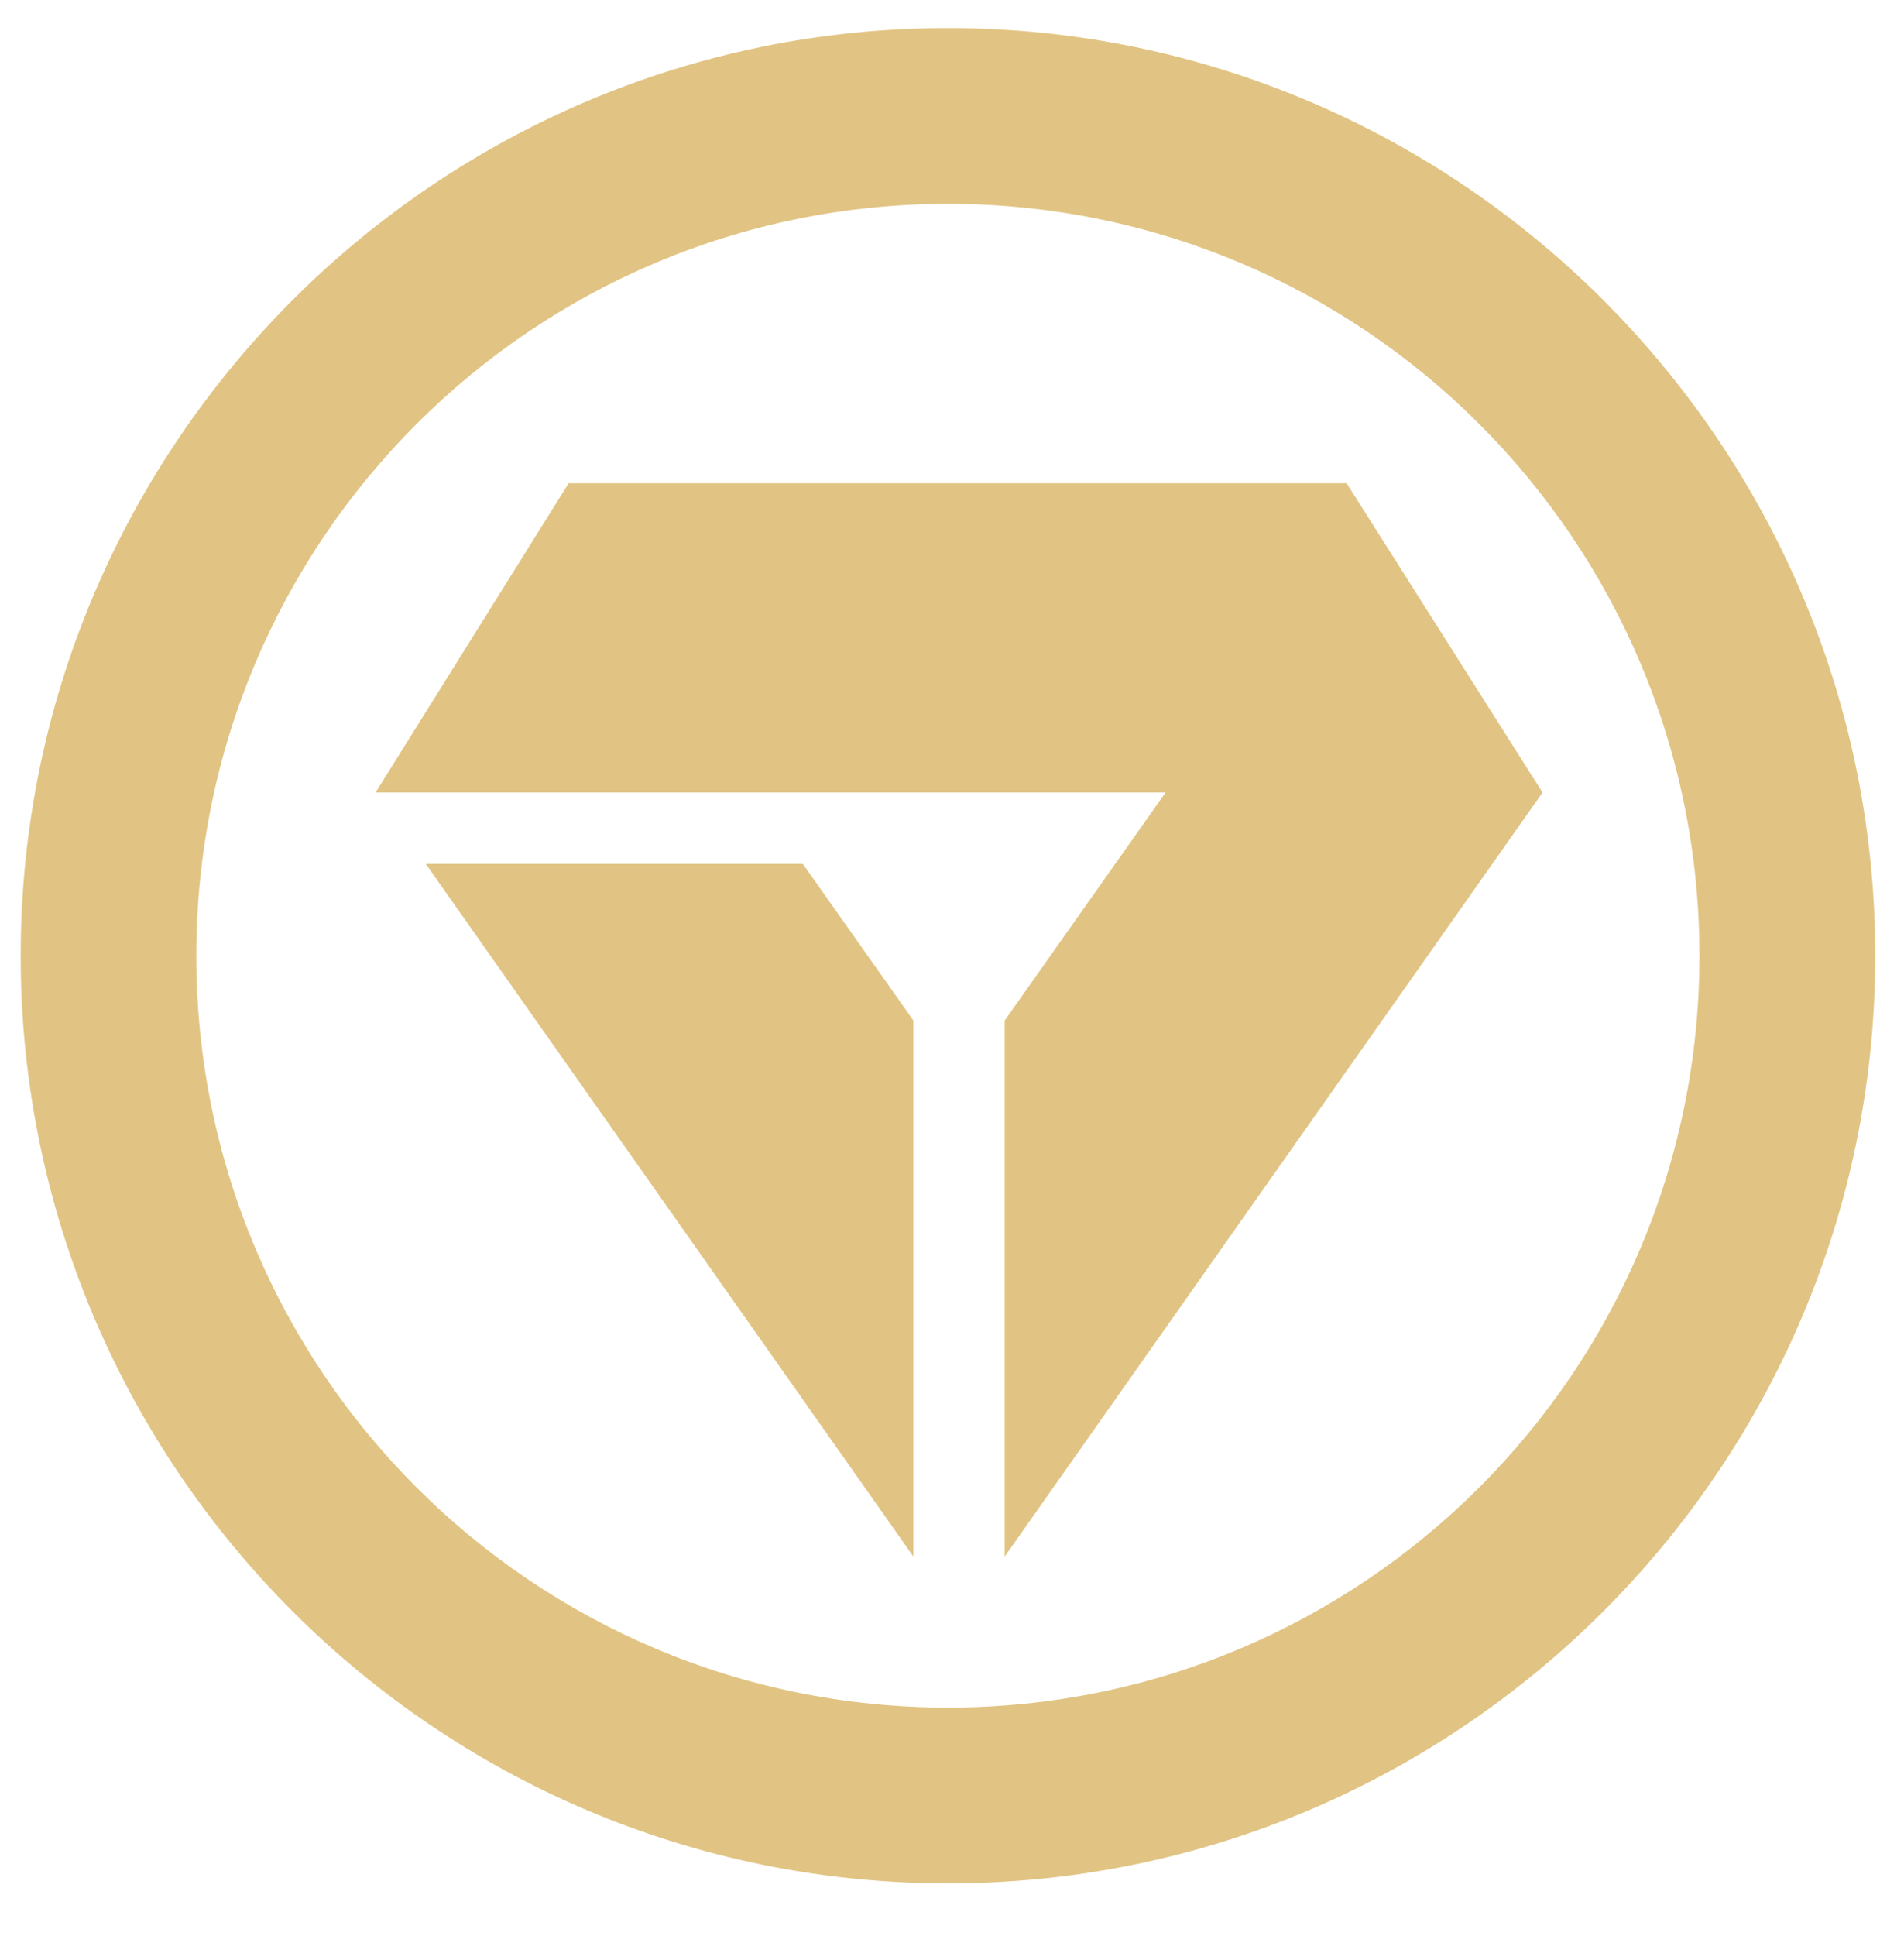 <?xml version="1.0" encoding="utf-8"?>
<!-- Generator: Adobe Illustrator 23.0.4, SVG Export Plug-In . SVG Version: 6.00 Build 0)  -->
<svg version="1.1" id="artwork" xmlns="http://www.w3.org/2000/svg" xmlns:xlink="http://www.w3.org/1999/xlink" x="0px" y="0px"
	 viewBox="0 0 245 249" style="enable-background:new 0 0 245 249;" xml:space="preserve">
<style type="text/css">
	.st0{fill:#E1C483;}
</style>
<g>
	<path class="st0" d="M121.97,26.22c53.41,0,96.71,43.3,96.71,96.71s-43.3,96.71-96.71,96.71c-53.41,0-96.71-43.3-96.71-96.71
		S68.56,26.22,121.97,26.22 M121.97,3.61C56.18,3.61,2.66,57.14,2.66,122.93s53.53,119.32,119.32,119.32s119.32-53.53,119.32-119.32
		S187.76,3.61,121.97,3.61L121.97,3.61z"/>
	<g>
		<polygon class="st0" points="117.53,131.26 103.3,111.11 54.78,111.11 117.53,200.21 		"/>
		<polygon class="st0" points="96.83,101.94 149.98,101.94 129.28,131.26 129.28,200.21 198.49,101.94 173.28,62.16 73.17,62.16 
			48.32,101.94 96.83,101.94 		"/>
	</g>
</g>
</svg>
